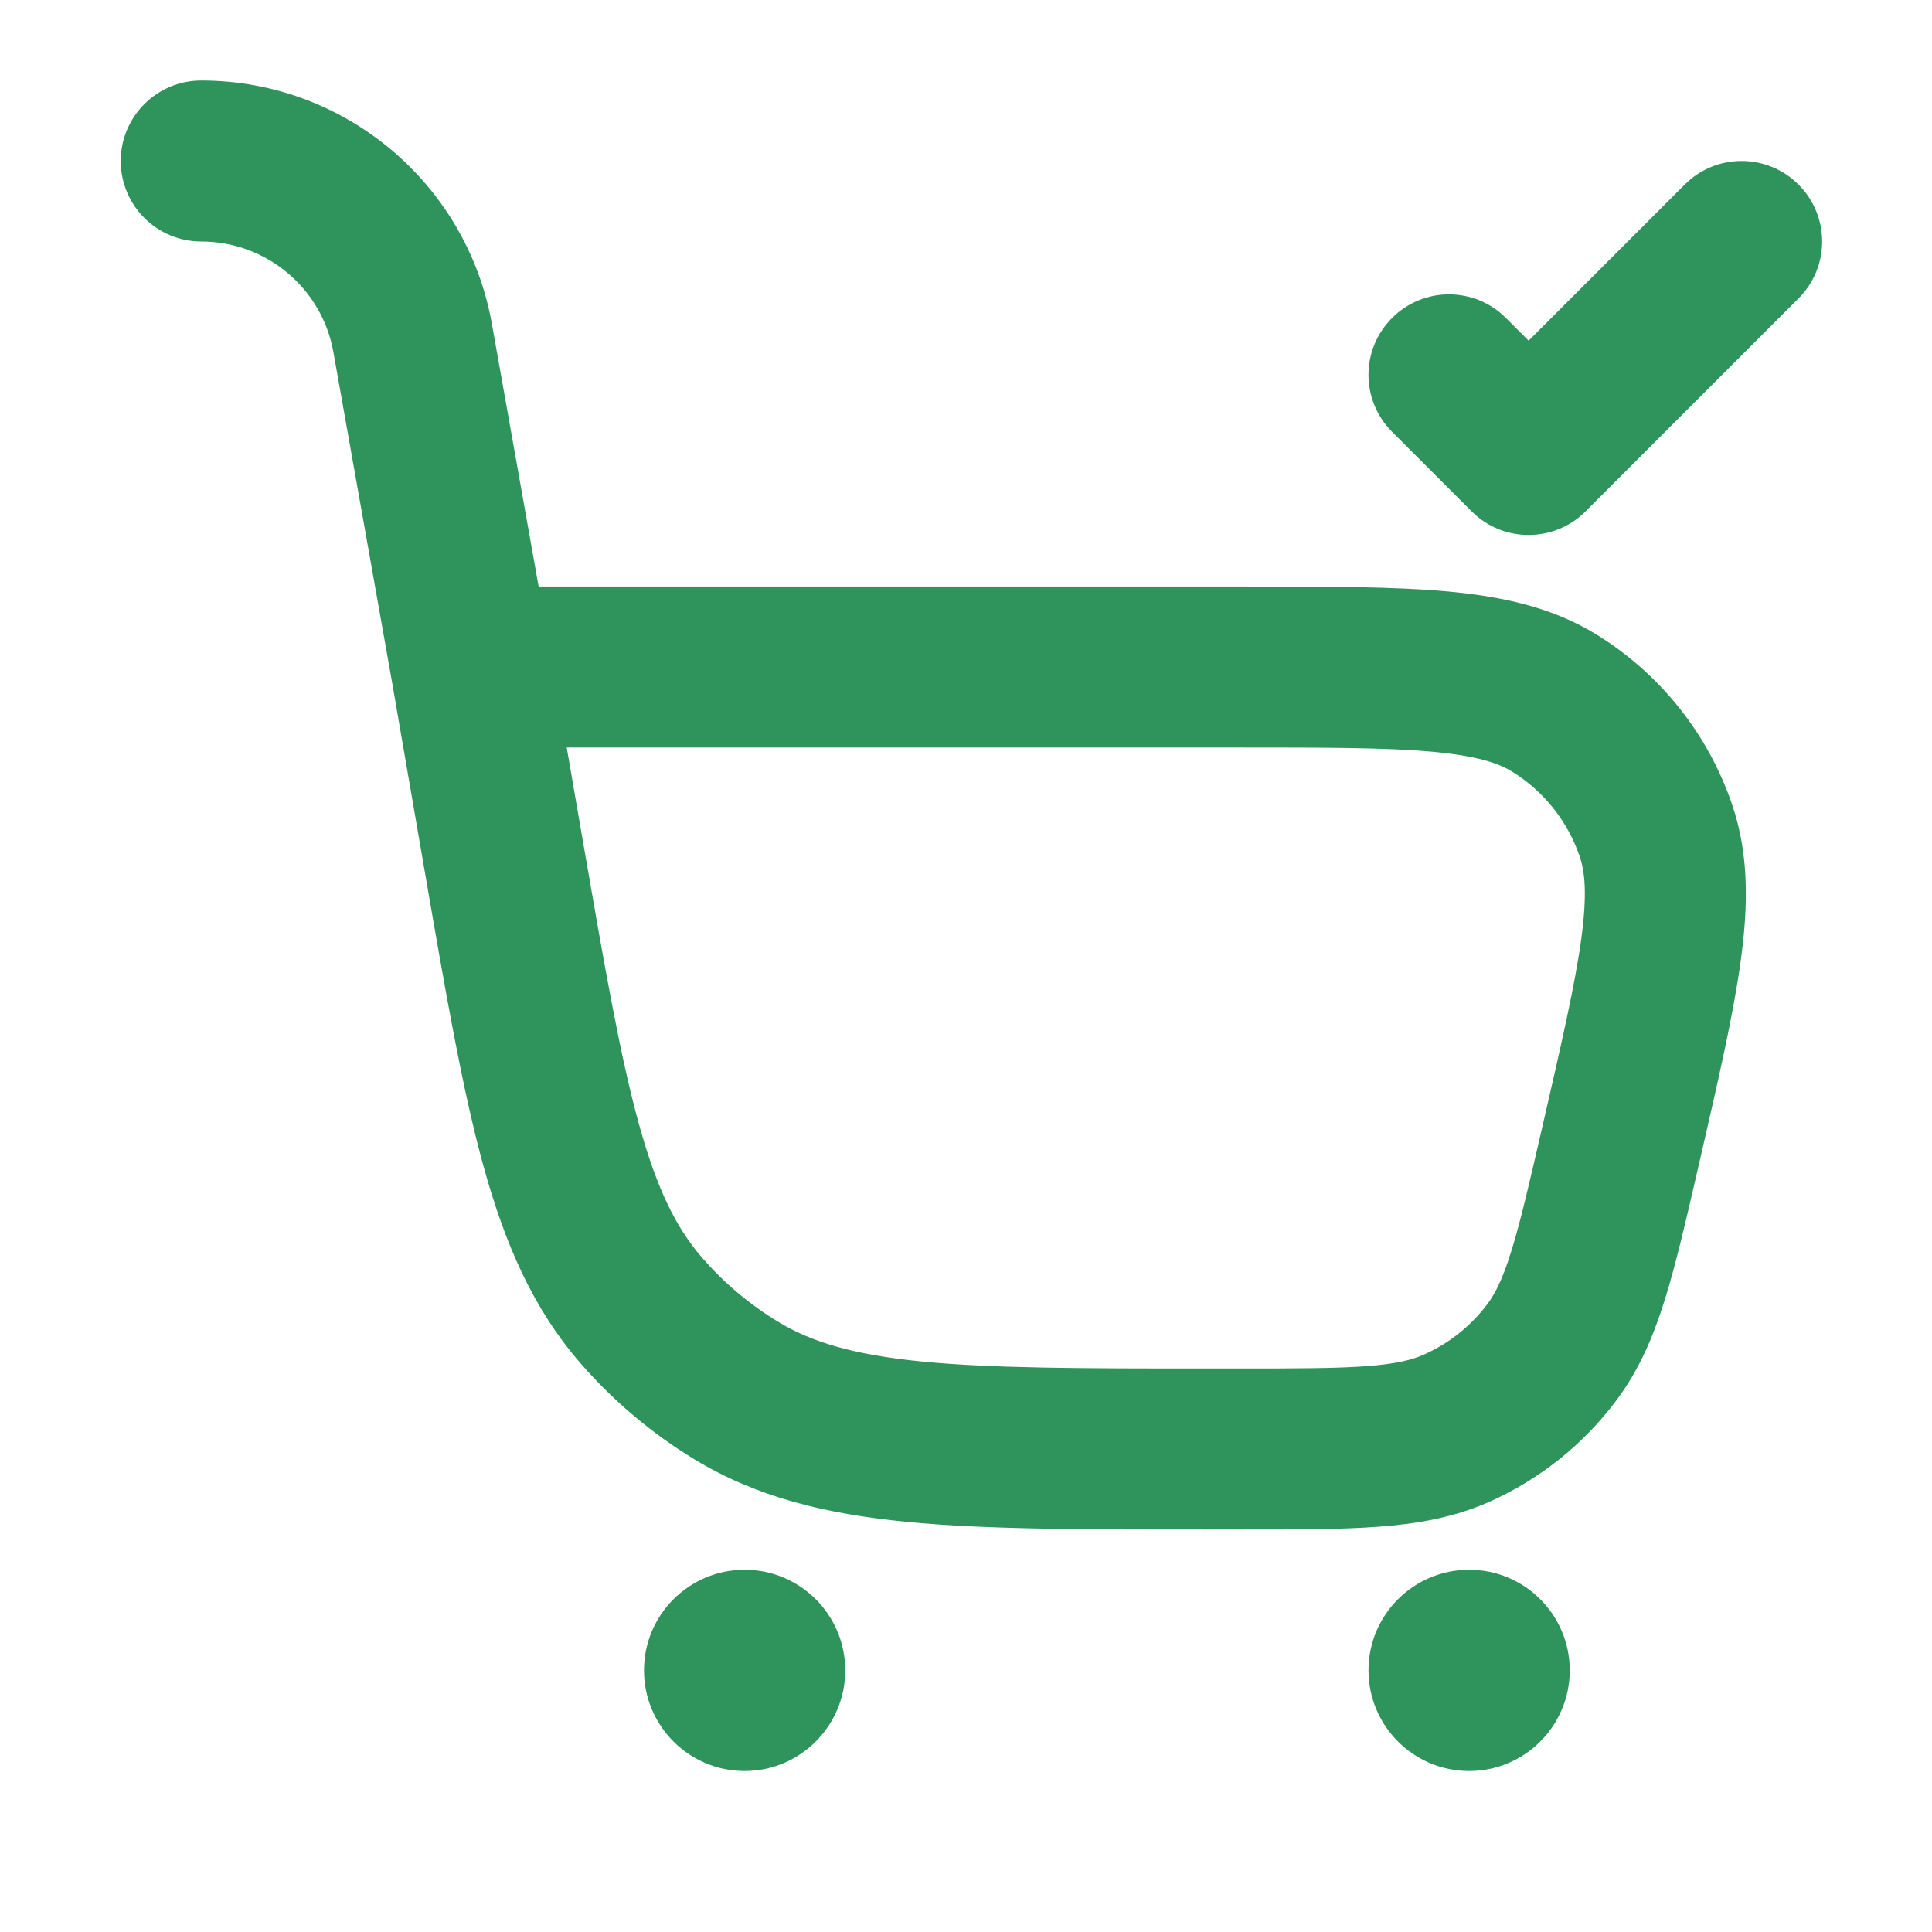 <svg width="24" height="24" viewBox="0 0 24 24" fill="none" xmlns="http://www.w3.org/2000/svg">
<path fill-rule="evenodd" clip-rule="evenodd" d="M2.5 1C1.948 1 1.5 1.448 1.5 2C1.5 2.552 1.948 3 2.5 3C3.308 3 4.001 3.58 4.142 4.376L4.868 8.461L5.279 10.841C5.537 12.334 5.742 13.525 6.002 14.472C6.27 15.447 6.618 16.253 7.213 16.937C7.621 17.406 8.099 17.809 8.631 18.131C9.406 18.601 10.26 18.807 11.266 18.905C12.243 19 13.452 19 14.966 19H15.435C16.108 19 16.668 19 17.13 18.965C17.614 18.929 18.06 18.85 18.494 18.659C19.122 18.381 19.668 17.946 20.079 17.396C20.364 17.016 20.54 16.599 20.684 16.136C20.822 15.693 20.947 15.148 21.098 14.492L21.117 14.41C21.346 13.413 21.534 12.599 21.624 11.935C21.718 11.252 21.728 10.609 21.515 9.989C21.217 9.117 20.626 8.375 19.843 7.889C19.287 7.543 18.659 7.409 17.972 7.346C17.304 7.286 16.469 7.286 15.446 7.286H6.691L6.111 4.026C5.8 2.275 4.278 1 2.5 1ZM7.241 10.45L7.04 9.286H15.398C16.48 9.286 17.224 9.287 17.791 9.338C18.349 9.389 18.616 9.481 18.787 9.587C19.179 9.831 19.474 10.202 19.623 10.638C19.689 10.828 19.718 11.109 19.643 11.664C19.566 12.228 19.4 12.953 19.157 14.008C18.996 14.708 18.887 15.18 18.774 15.542C18.666 15.892 18.573 16.071 18.478 16.198C18.272 16.473 17.999 16.69 17.685 16.829C17.54 16.893 17.344 16.943 16.979 16.971C16.601 16.999 16.117 17 15.398 17H15.018C13.44 17 12.329 16.999 11.46 16.914C10.61 16.831 10.087 16.675 9.668 16.421C9.313 16.206 8.994 15.937 8.722 15.624C8.4 15.254 8.157 14.766 7.931 13.942C7.7 13.1 7.51 12.005 7.241 10.45Z" fill="#2F945C"/>
<path d="M9.25 22C9.94 22 10.5 21.44 10.5 20.75C10.5 20.06 9.94 19.5 9.25 19.5C8.56 19.5 8 20.06 8 20.75C8 21.44 8.56 22 9.25 22Z" fill="#2F945C"/>
<path d="M19.5 20.75C19.5 21.44 18.94 22 18.25 22C17.56 22 17 21.44 17 20.75C17 20.06 17.56 19.5 18.25 19.5C18.94 19.5 19.5 20.06 19.5 20.75Z" fill="#2F945C"/>
<path d="M22.342 3.707C22.733 3.317 22.733 2.683 22.342 2.293C21.951 1.902 21.318 1.902 20.928 2.293L18.989 4.232L18.707 3.95C18.317 3.559 17.683 3.559 17.293 3.95C16.902 4.34 16.902 4.973 17.293 5.364L18.282 6.353C18.672 6.743 19.306 6.743 19.696 6.353L22.342 3.707Z" fill="#2F945C"/>
</svg>
